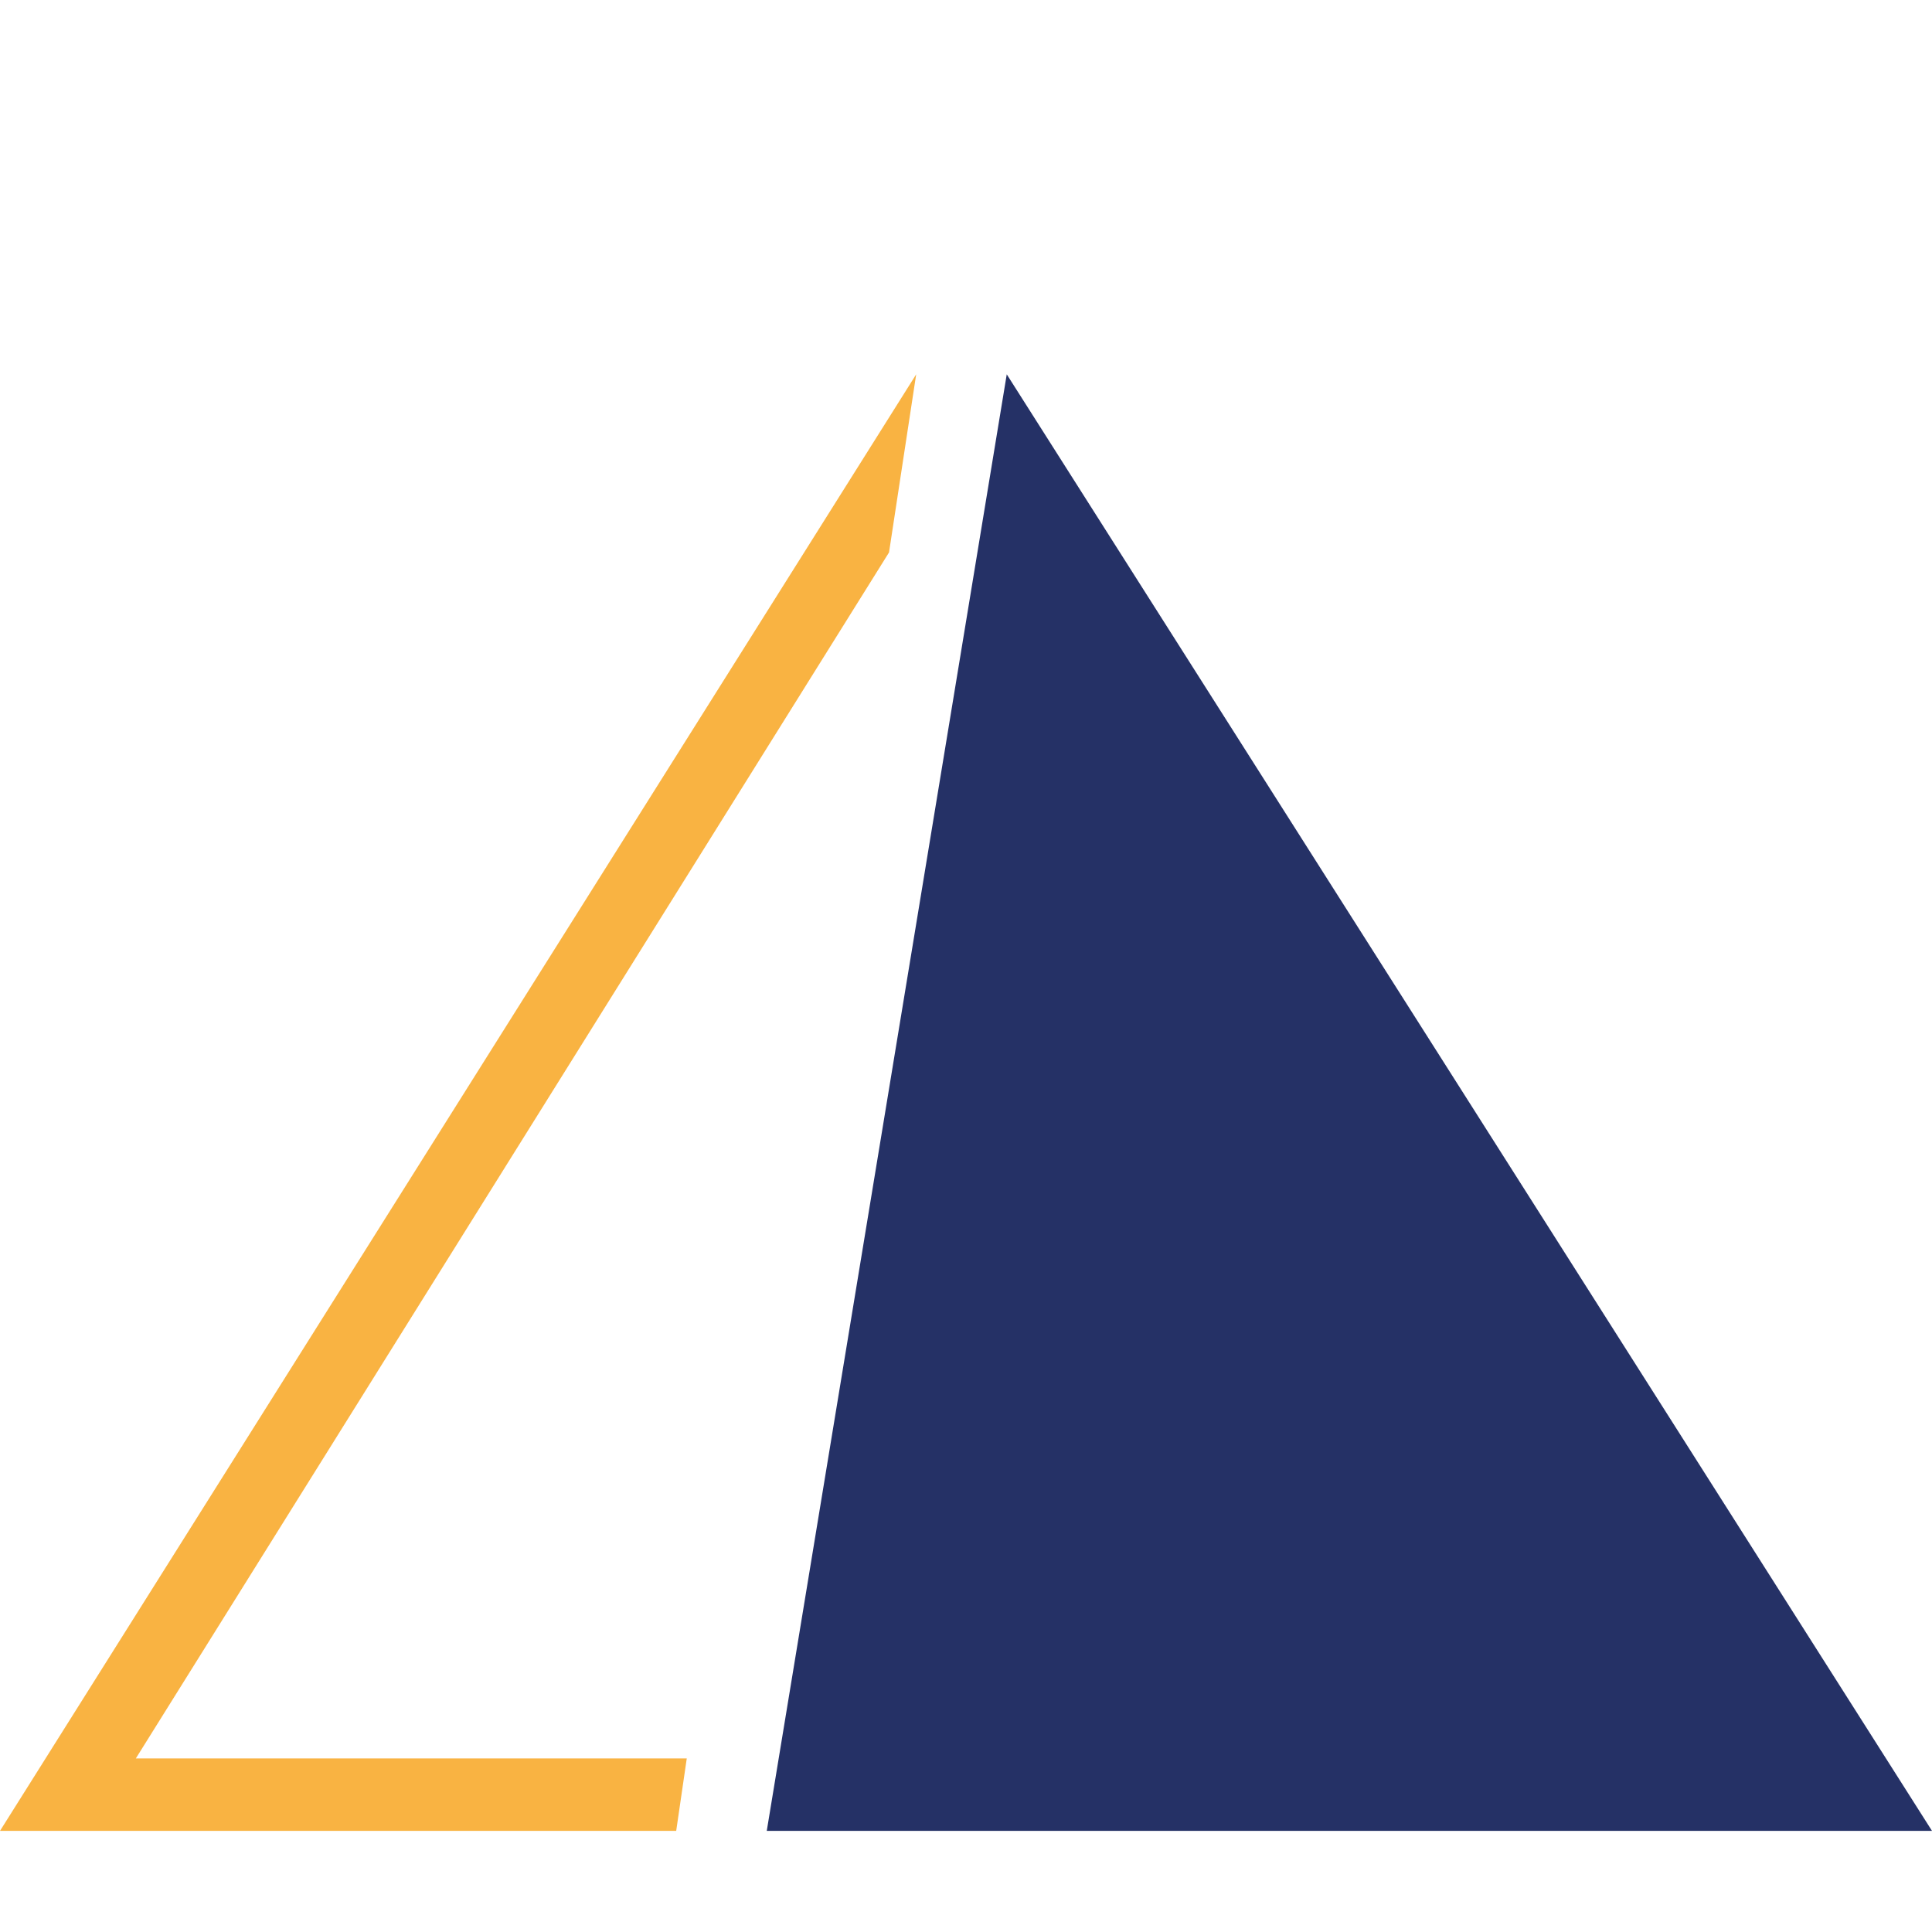 <svg xmlns="http://www.w3.org/2000/svg" viewBox="0 0 128 128"><g><path d="M9.0,116.5L58.9 36.6 60.7 24.8 0.0 121.3 44.8 121.3 45.5 116.5z" fill="#F9B342"/><path d="M66.7,24.8L50.8 121.3 128.0 121.3z" fill="#253166"/></g></svg>
